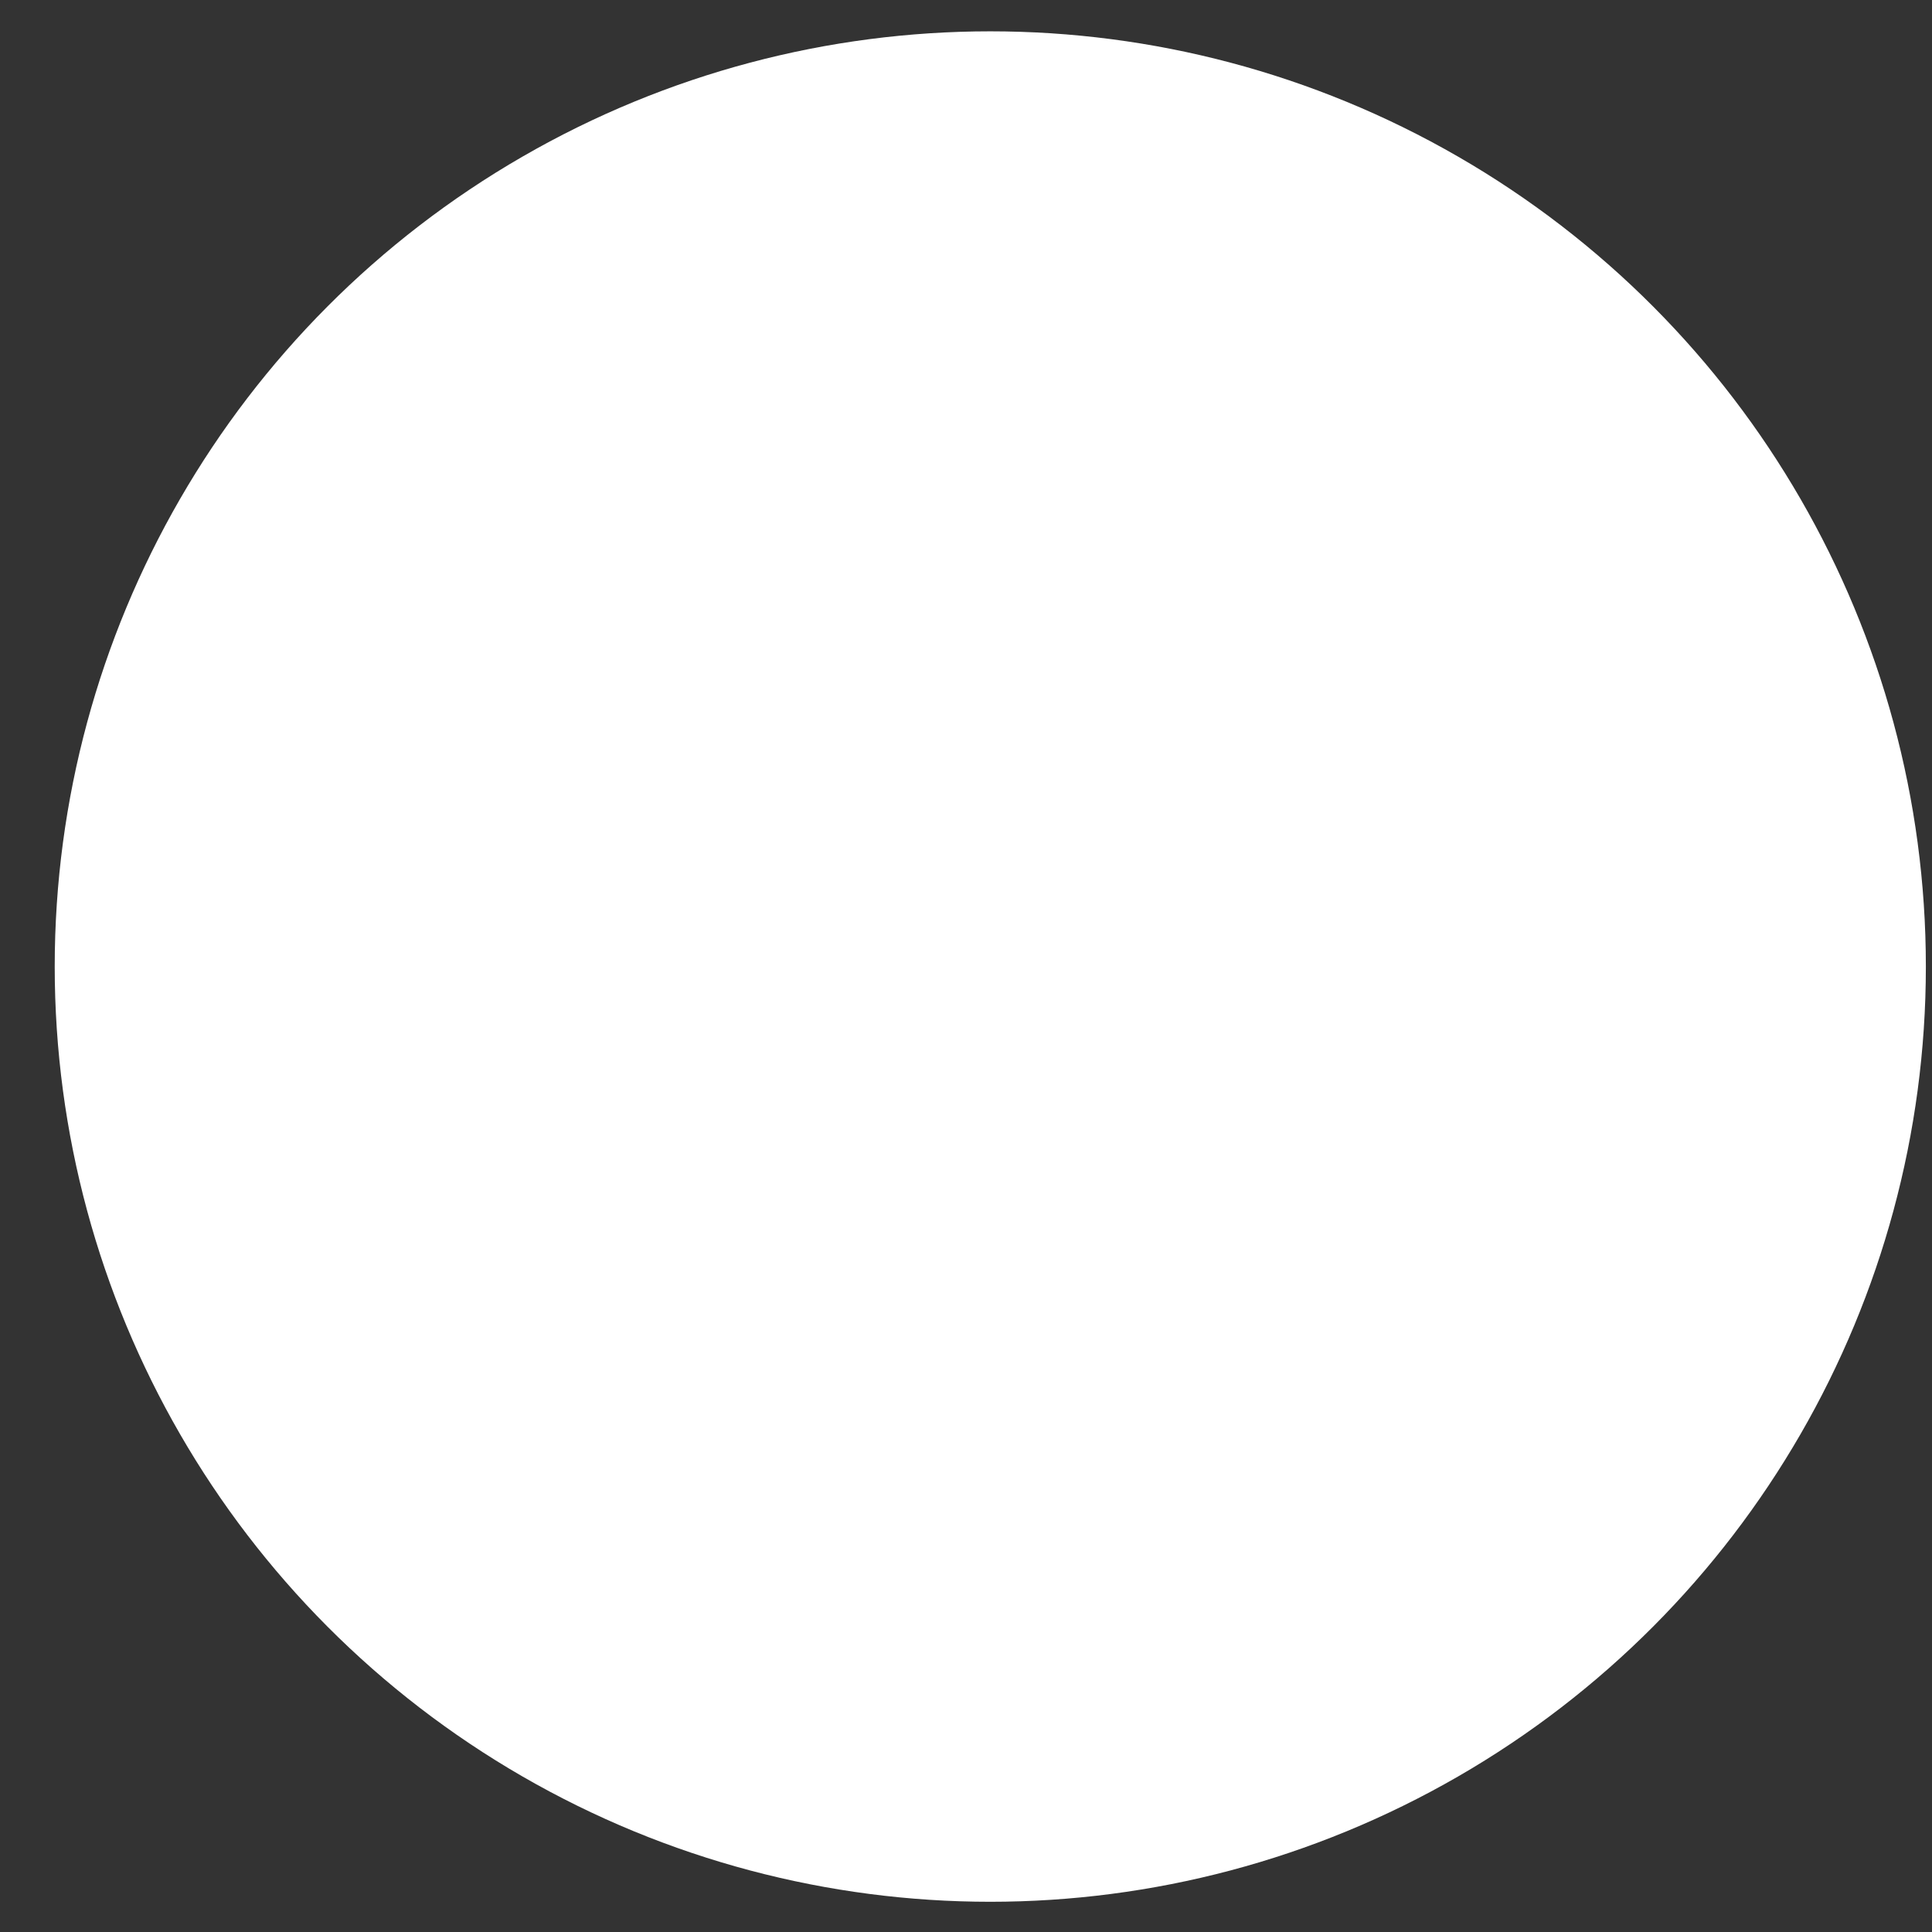 <svg width="28" height="28" viewBox="0 0 28 28" fill="none" xmlns="http://www.w3.org/2000/svg">
<rect x="0" y="0" width="28" height="28" fill="#333333" stroke="none"/>
<ellipse id="Ellipse 365" cx="14.352" cy="14.008" rx="13.559" ry="13.554" fill="white"/>
</svg>
